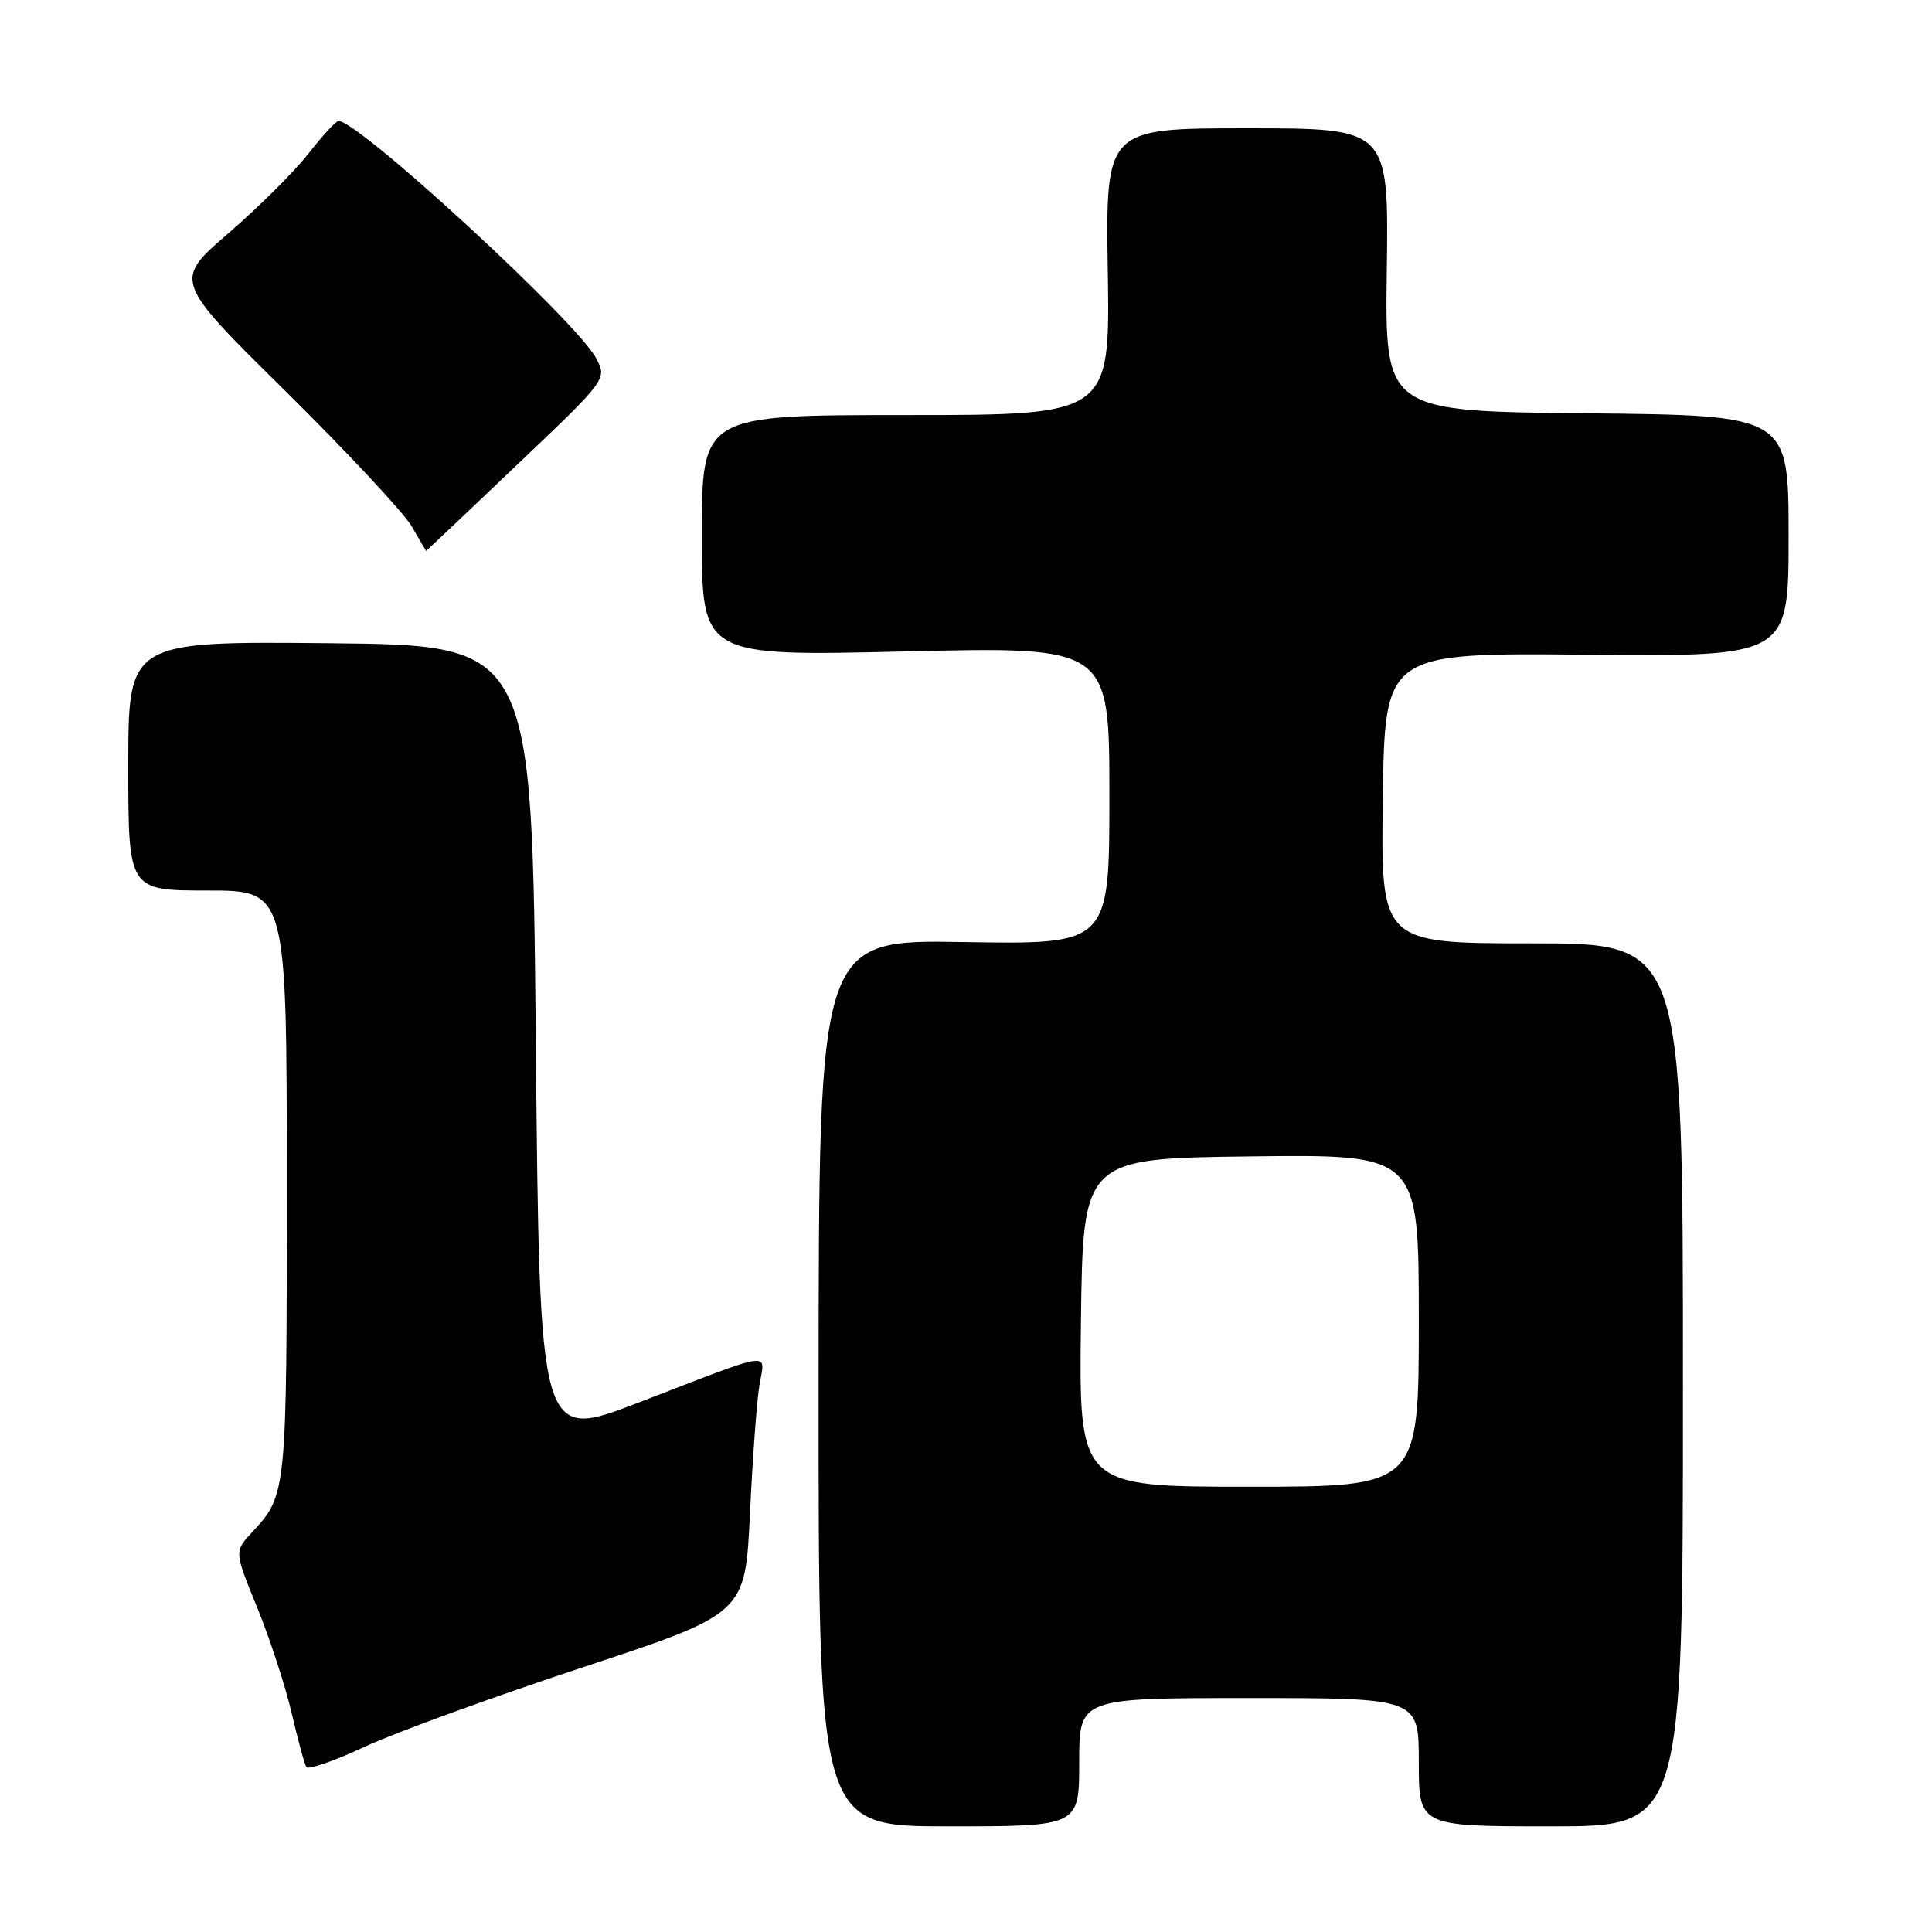 <?xml version="1.0" encoding="UTF-8" standalone="no"?>
<!DOCTYPE svg PUBLIC "-//W3C//DTD SVG 1.1//EN" "http://www.w3.org/Graphics/SVG/1.1/DTD/svg11.dtd" >
<svg xmlns="http://www.w3.org/2000/svg" xmlns:xlink="http://www.w3.org/1999/xlink" version="1.1" viewBox="0 0 256 256">
 <g >
 <path fill="currentColor"
d=" M 143.00 233.50 C 143.00 225.00 143.00 225.00 165.50 225.00 C 188.00 225.00 188.00 225.00 188.00 233.50 C 188.00 242.00 188.00 242.00 205.50 242.00 C 223.00 242.00 223.00 242.00 223.00 183.50 C 223.00 125.00 223.00 125.00 202.98 125.00 C 182.96 125.00 182.96 125.00 183.23 105.75 C 183.50 86.50 183.50 86.50 210.25 86.75 C 237.00 87.00 237.00 87.00 237.00 71.01 C 237.00 55.03 237.00 55.03 210.25 54.77 C 183.50 54.50 183.50 54.50 183.76 35.75 C 184.01 17.00 184.01 17.00 165.26 17.00 C 146.50 17.00 146.50 17.00 146.79 36.00 C 147.08 55.00 147.08 55.00 120.04 55.00 C 93.00 55.00 93.00 55.00 93.00 70.98 C 93.00 86.96 93.00 86.96 120.00 86.32 C 147.00 85.68 147.00 85.68 147.00 105.42 C 147.00 125.15 147.00 125.15 127.75 124.83 C 108.50 124.50 108.50 124.50 108.47 183.25 C 108.45 242.00 108.45 242.00 125.72 242.00 C 143.00 242.00 143.00 242.00 143.00 233.50 Z  M 77.12 220.96 C 98.74 213.83 98.74 213.83 99.37 200.66 C 99.71 193.42 100.27 185.75 100.62 183.60 C 101.37 179.01 102.99 178.78 84.50 185.89 C 71.50 190.88 71.50 190.88 71.00 138.19 C 70.50 85.50 70.50 85.50 43.75 85.23 C 17.00 84.97 17.00 84.97 17.00 101.48 C 17.00 118.00 17.00 118.00 27.50 118.00 C 38.00 118.00 38.00 118.00 38.00 157.07 C 38.00 197.96 37.99 198.10 33.40 203.03 C 31.04 205.57 31.04 205.57 34.09 213.03 C 35.76 217.14 37.81 223.41 38.64 226.96 C 39.46 230.51 40.34 233.74 40.59 234.14 C 40.83 234.54 44.29 233.34 48.27 231.48 C 52.24 229.62 65.23 224.89 77.12 220.96 Z  M 68.49 61.61 C 80.46 50.23 80.46 50.23 78.98 47.45 C 76.41 42.61 47.69 16.15 44.88 16.03 C 44.54 16.01 42.74 17.95 40.88 20.34 C 39.02 22.72 34.23 27.49 30.24 30.93 C 22.99 37.19 22.99 37.19 37.84 51.84 C 46.00 59.91 53.53 67.96 54.56 69.75 C 55.59 71.54 56.45 73.00 56.47 73.00 C 56.50 73.00 61.91 67.88 68.49 61.61 Z  M 143.23 175.25 C 143.50 153.50 143.50 153.50 165.75 153.23 C 188.00 152.96 188.00 152.96 188.00 174.98 C 188.00 197.00 188.00 197.00 165.48 197.00 C 142.96 197.00 142.96 197.00 143.23 175.25 Z "/>
</g>
</svg>